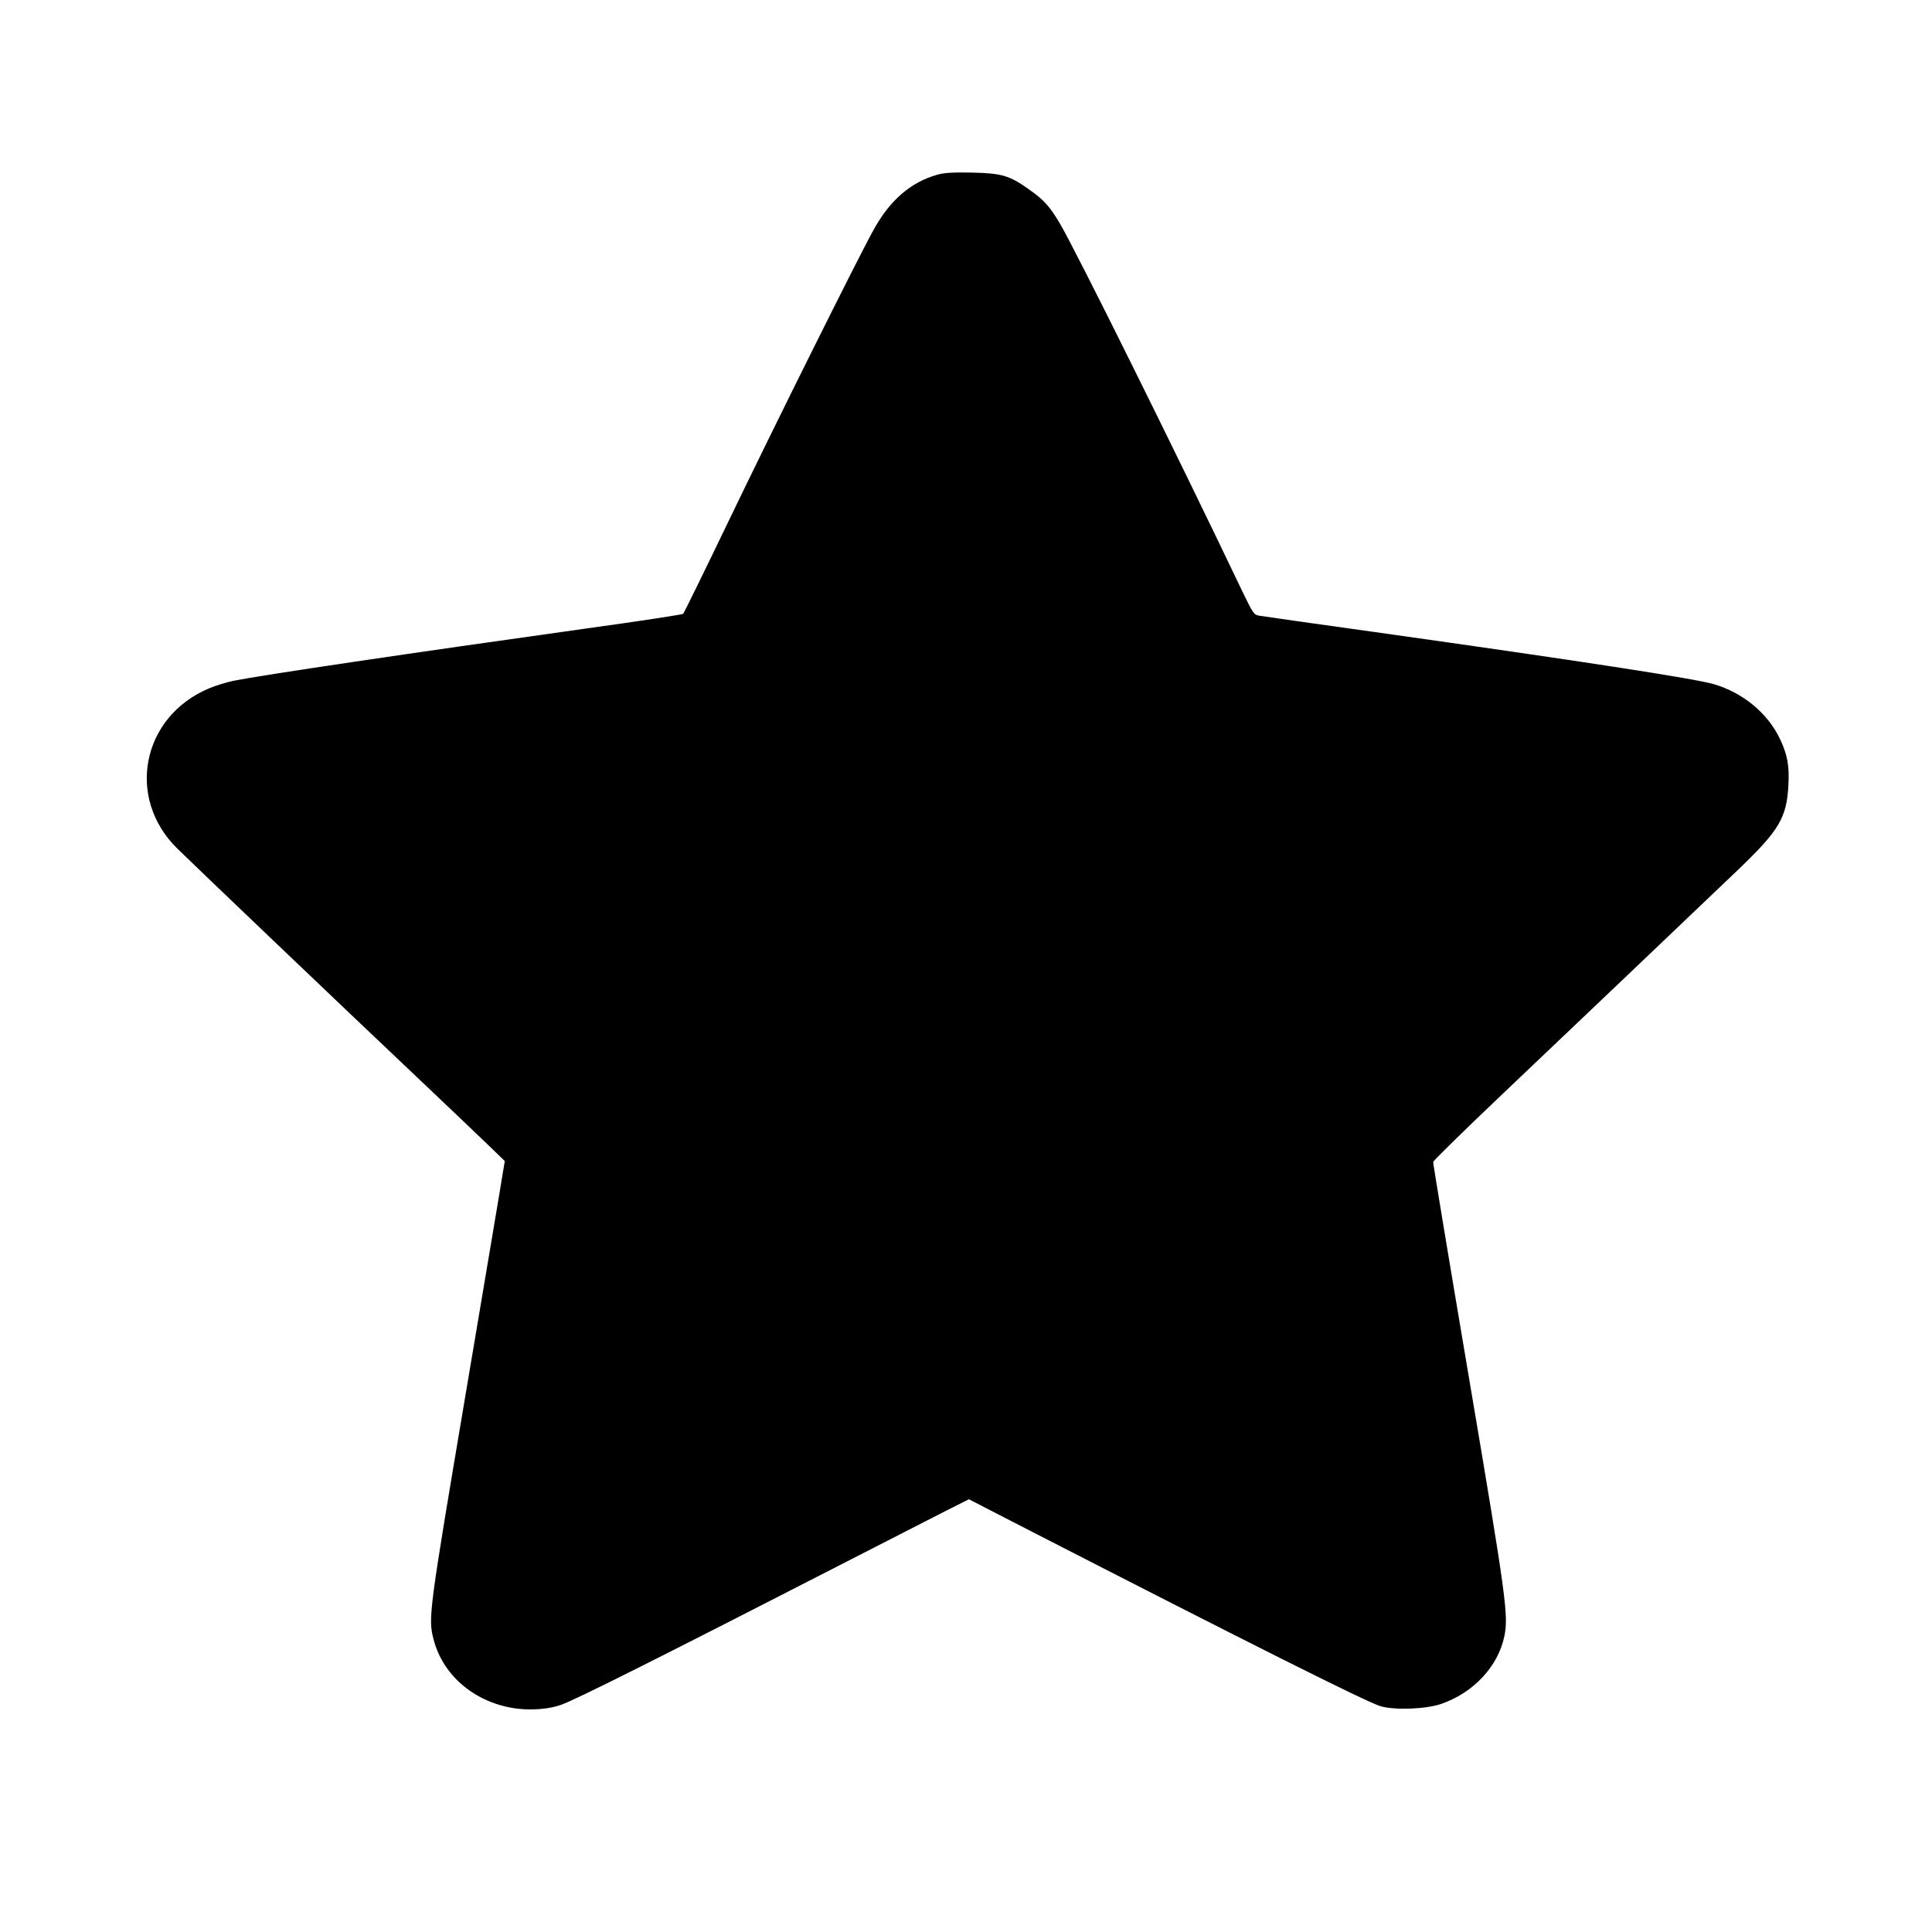 <?xml version="1.0" standalone="no"?>
<!DOCTYPE svg PUBLIC "-//W3C//DTD SVG 20010904//EN"
 "http://www.w3.org/TR/2001/REC-SVG-20010904/DTD/svg10.dtd">
<svg version="1.0" xmlns="http://www.w3.org/2000/svg"
 width="1134pt" height="1134pt" viewBox="0 0 1134 1134"
 preserveAspectRatio="xMidYMid meet">

<g transform="translate(0,1134) scale(0.1,-0.1)"
fill="#000000" stroke="none">
<path d="M5503 10315 c-157 -44 -280 -150 -376 -325 -91 -164 -577 -1140 -856
-1720 -139 -289 -257 -529 -261 -533 -4 -4 -263 -44 -576 -87 -1029 -144
-1894 -272 -2064 -306 -41 -9 -105 -28 -142 -44 -395 -165 -491 -642 -188
-940 89 -88 992 -950 1430 -1364 168 -159 347 -330 399 -380 l94 -91 -11 -65
c-5 -36 -103 -614 -216 -1286 -219 -1298 -224 -1332 -191 -1457 56 -216 249
-376 491 -406 86 -11 193 -2 259 23 91 33 570 273 1745 876 201 103 428 219
506 259 l141 71 299 -154 c1379 -708 2041 -1039 2118 -1061 84 -24 267 -17
356 14 190 66 334 221 370 398 25 120 11 224 -209 1523 -116 685 -210 1252
-209 1260 2 8 181 184 398 390 420 399 1113 1058 1395 1328 237 227 282 302
292 492 7 114 -6 183 -51 276 -72 149 -216 268 -386 318 -111 33 -781 136
-1990 306 -355 49 -660 93 -678 96 -32 5 -37 12 -102 147 -383 803 -978 2002
-1070 2157 -61 102 -93 137 -184 201 -112 79 -156 92 -331 96 -109 2 -164 -1
-202 -12z"/>
</g>
</svg>

